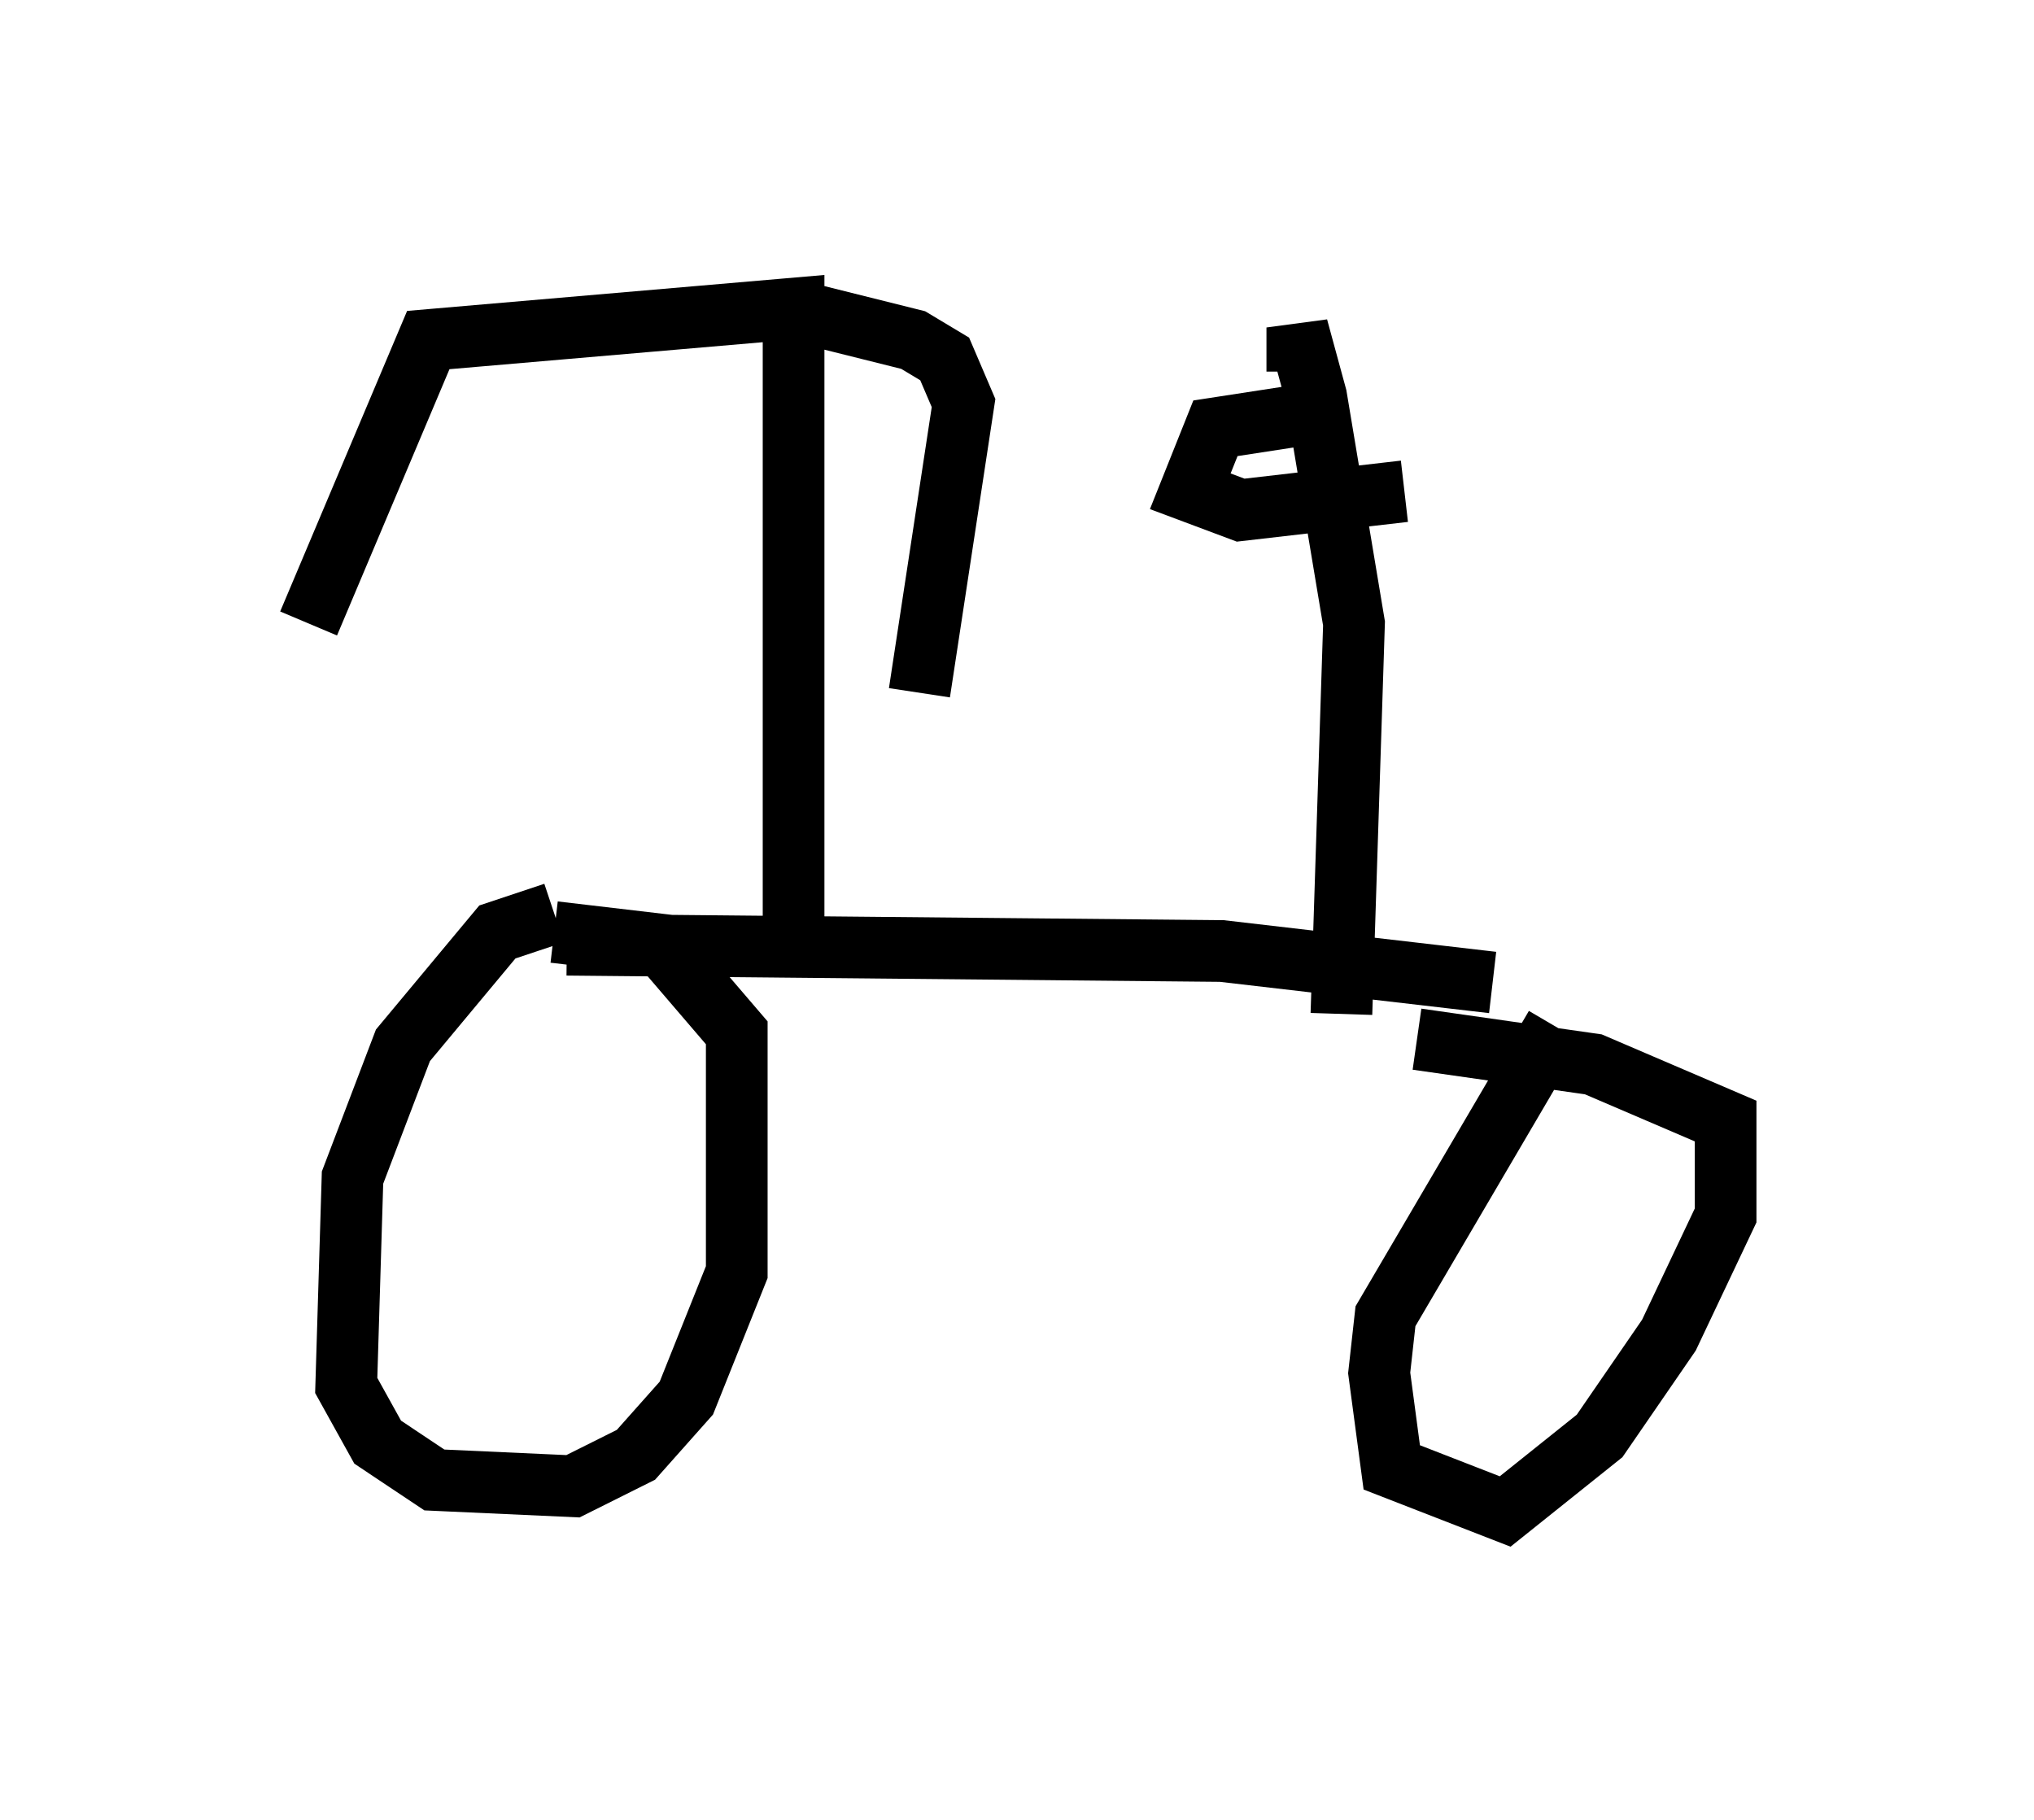 <?xml version="1.0" encoding="utf-8" ?>
<svg baseProfile="full" height="29.498" version="1.1" width="32.969" xmlns="http://www.w3.org/2000/svg" xmlns:ev="http://www.w3.org/2001/xml-events" xmlns:xlink="http://www.w3.org/1999/xlink"><defs /><rect fill="white" height="29.498" width="32.969" x="0" y="0" /><path d="M9.9, 15.208 m-0.919, -0.408 l-0.919, 0.306 -1.531, 1.838 l-0.817, 2.144 -0.102, 3.369 l0.51, 0.919 0.919, 0.613 l2.246, 0.102 1.021, -0.51 l0.817, -0.919 0.817, -2.042 l0.0, -3.879 -1.225, -1.429 l-1.735, -0.204 m16.231, 1.531 l-2.756, 4.696 -0.102, 0.919 l0.204, 1.531 1.838, 0.715 l1.531, -1.225 1.123, -1.633 l0.919, -1.94 0.0, -1.531 l-2.144, -0.919 -2.858, -0.408 m-13.781, -1.531 l10.617, 0.102 4.39, 0.51 m-11.331, -1.021 l0.0, -9.902 -5.921, 0.51 l-1.94, 4.594 m7.758, -5.104 l2.042, 0.51 0.51, 0.306 l0.306, 0.715 -0.715, 4.696 m6.84, 5.206 l0.204, -6.329 -0.613, -3.675 l-0.306, -1.123 0.0, 0.715 m0.0, 0.715 l-1.327, 0.204 -0.408, 1.021 l0.817, 0.306 2.654, -0.306 " fill="none" stroke="black" stroke-width="1" /></svg>